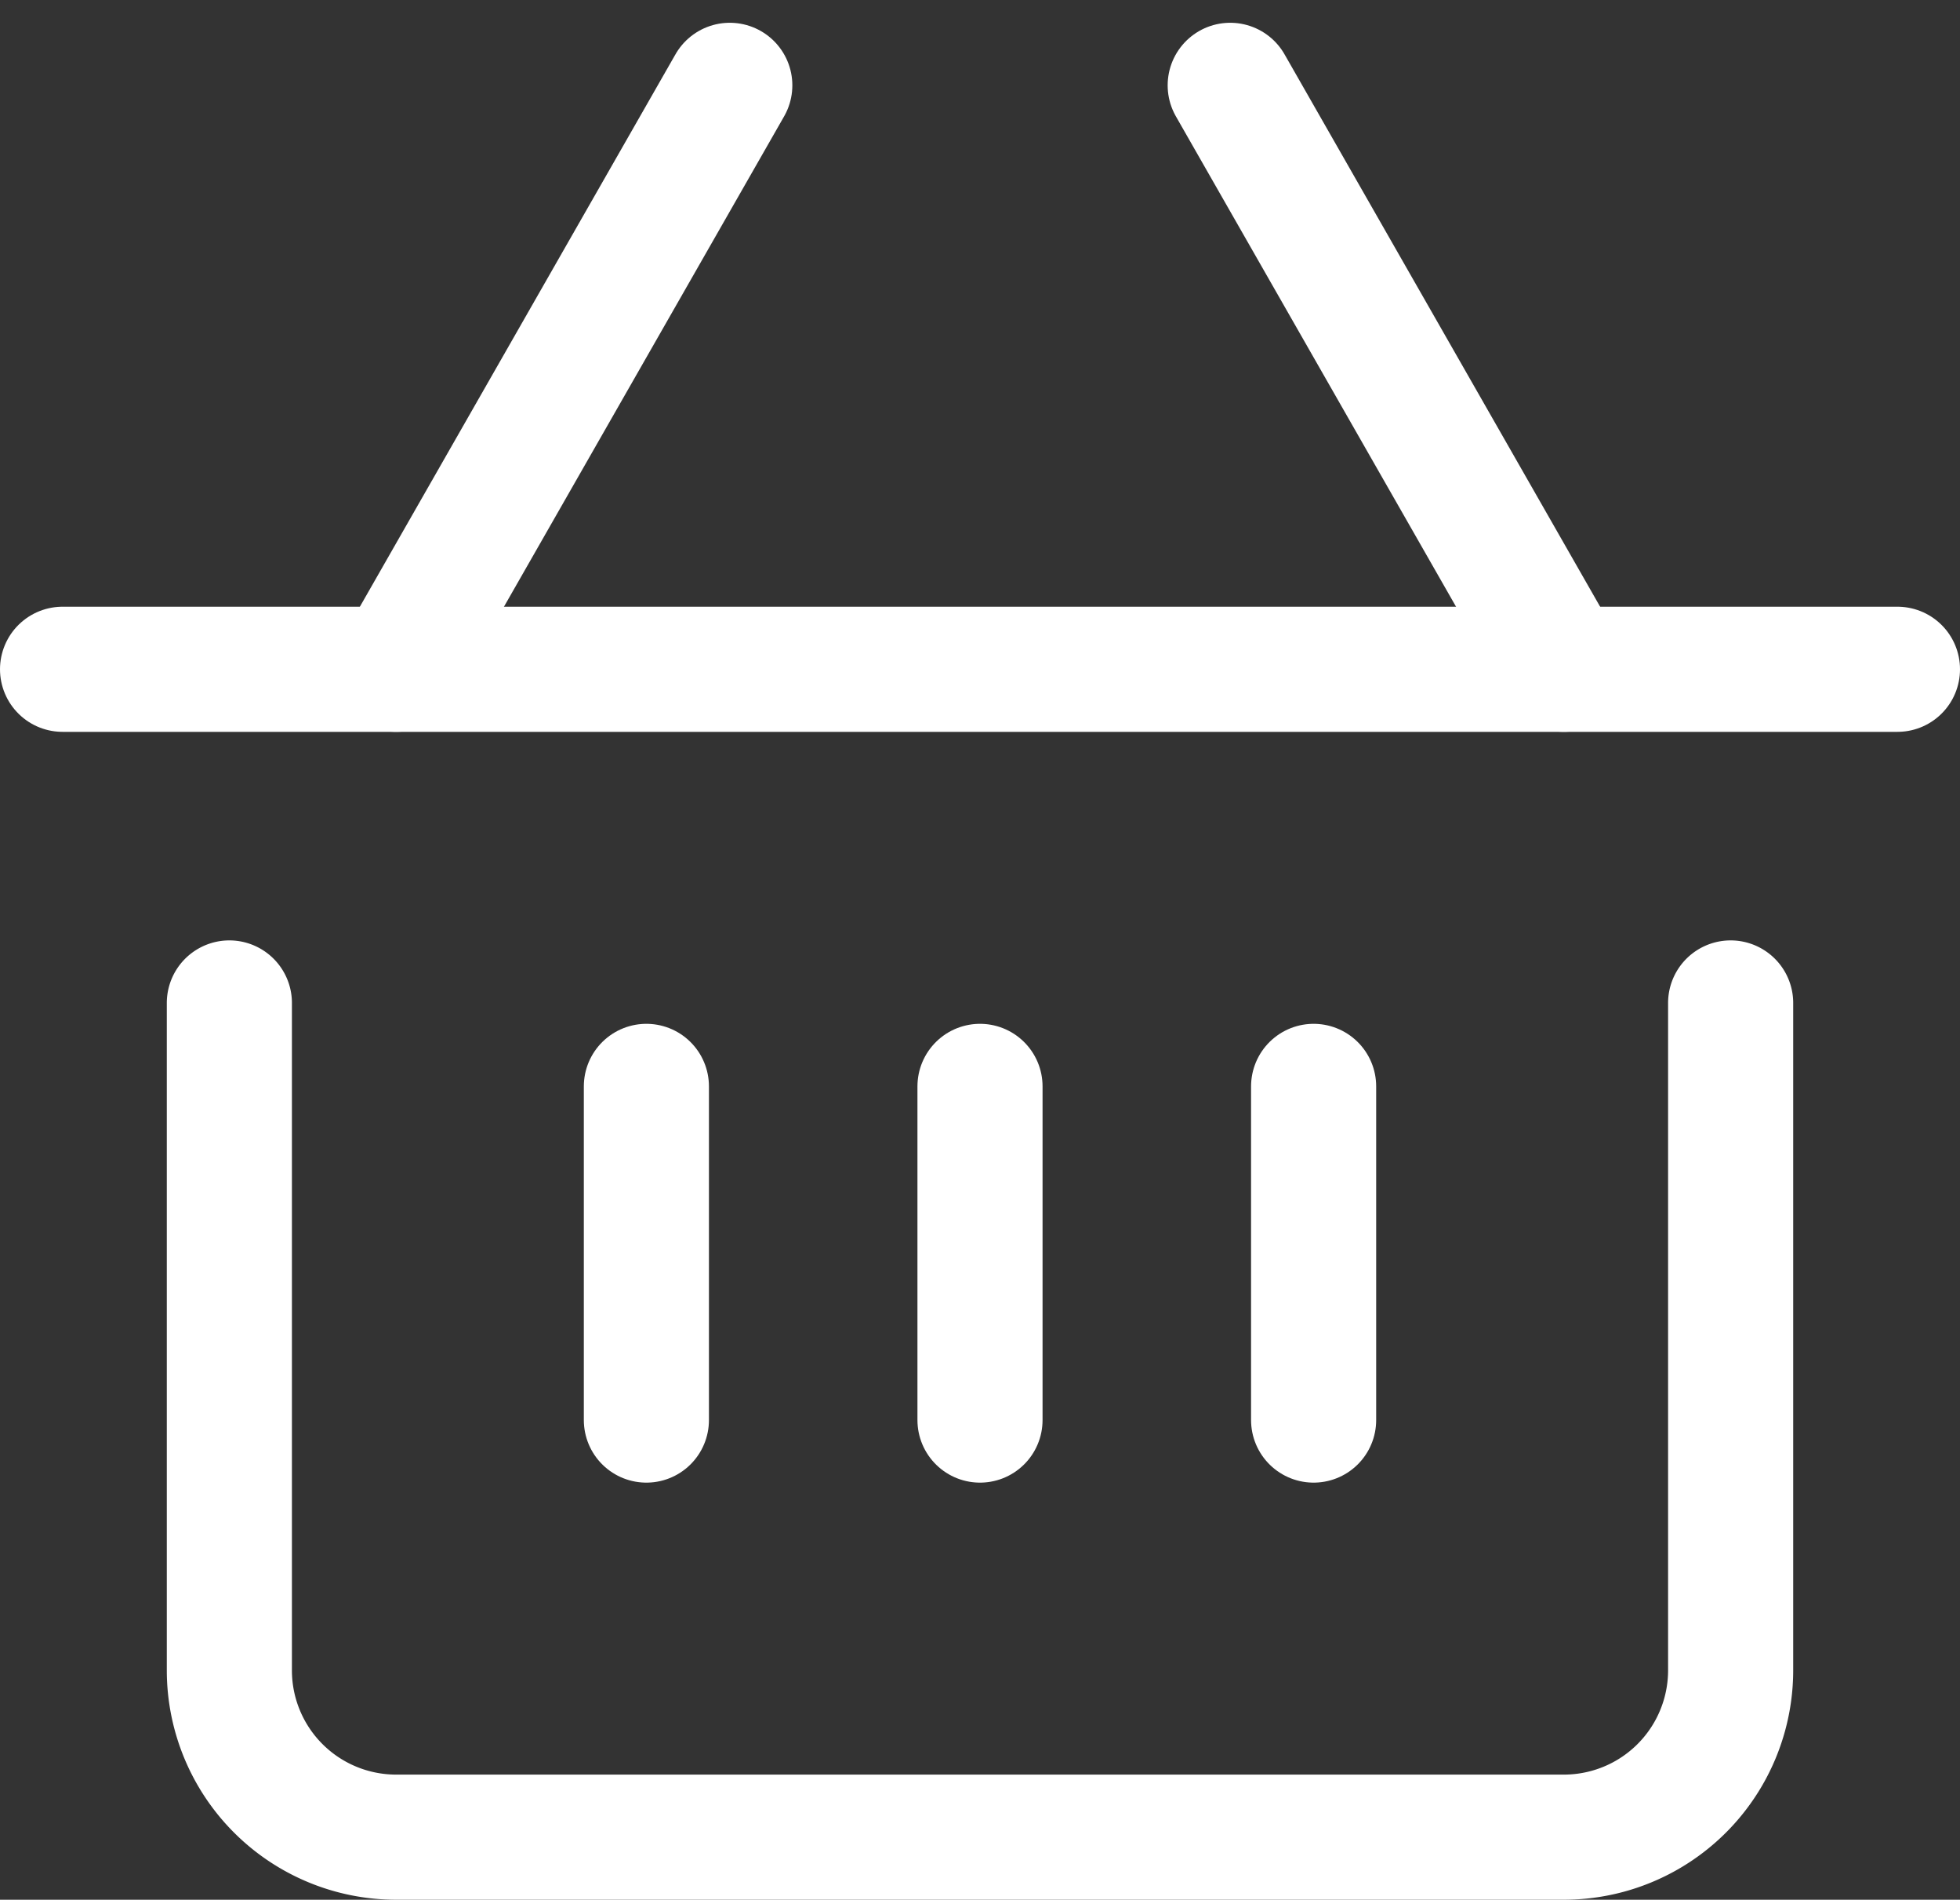 <svg xmlns="http://www.w3.org/2000/svg" width="23.5" height="22.773" viewBox="0 0 23.5 22.773"><rect x="0" y="0" width="23.5" height="22.773" fill="#333333" stroke="none"/><defs><style>.a{fill:none;stroke:#fff;stroke-linecap:round;stroke-linejoin:round;stroke-miterlimit:10;stroke-width:1.5px;}</style></defs><g transform="translate(-0.25 0.023)"><line class="a" y2="4" transform="translate(12 13)"/><line class="a" y2="4" transform="translate(8 13)"/><line class="a" y2="4" transform="translate(16 13)"/><line class="a" y1="7" x2="4" transform="translate(5 1)"/><line class="a" x1="4" y1="7" transform="translate(15 1)"/><path class="a" d="M21,12v8a2,2,0,0,1-2,2H5a2,2,0,0,1-2-2V12"/><line class="a" x2="22" transform="translate(1 8)"/></g></svg>